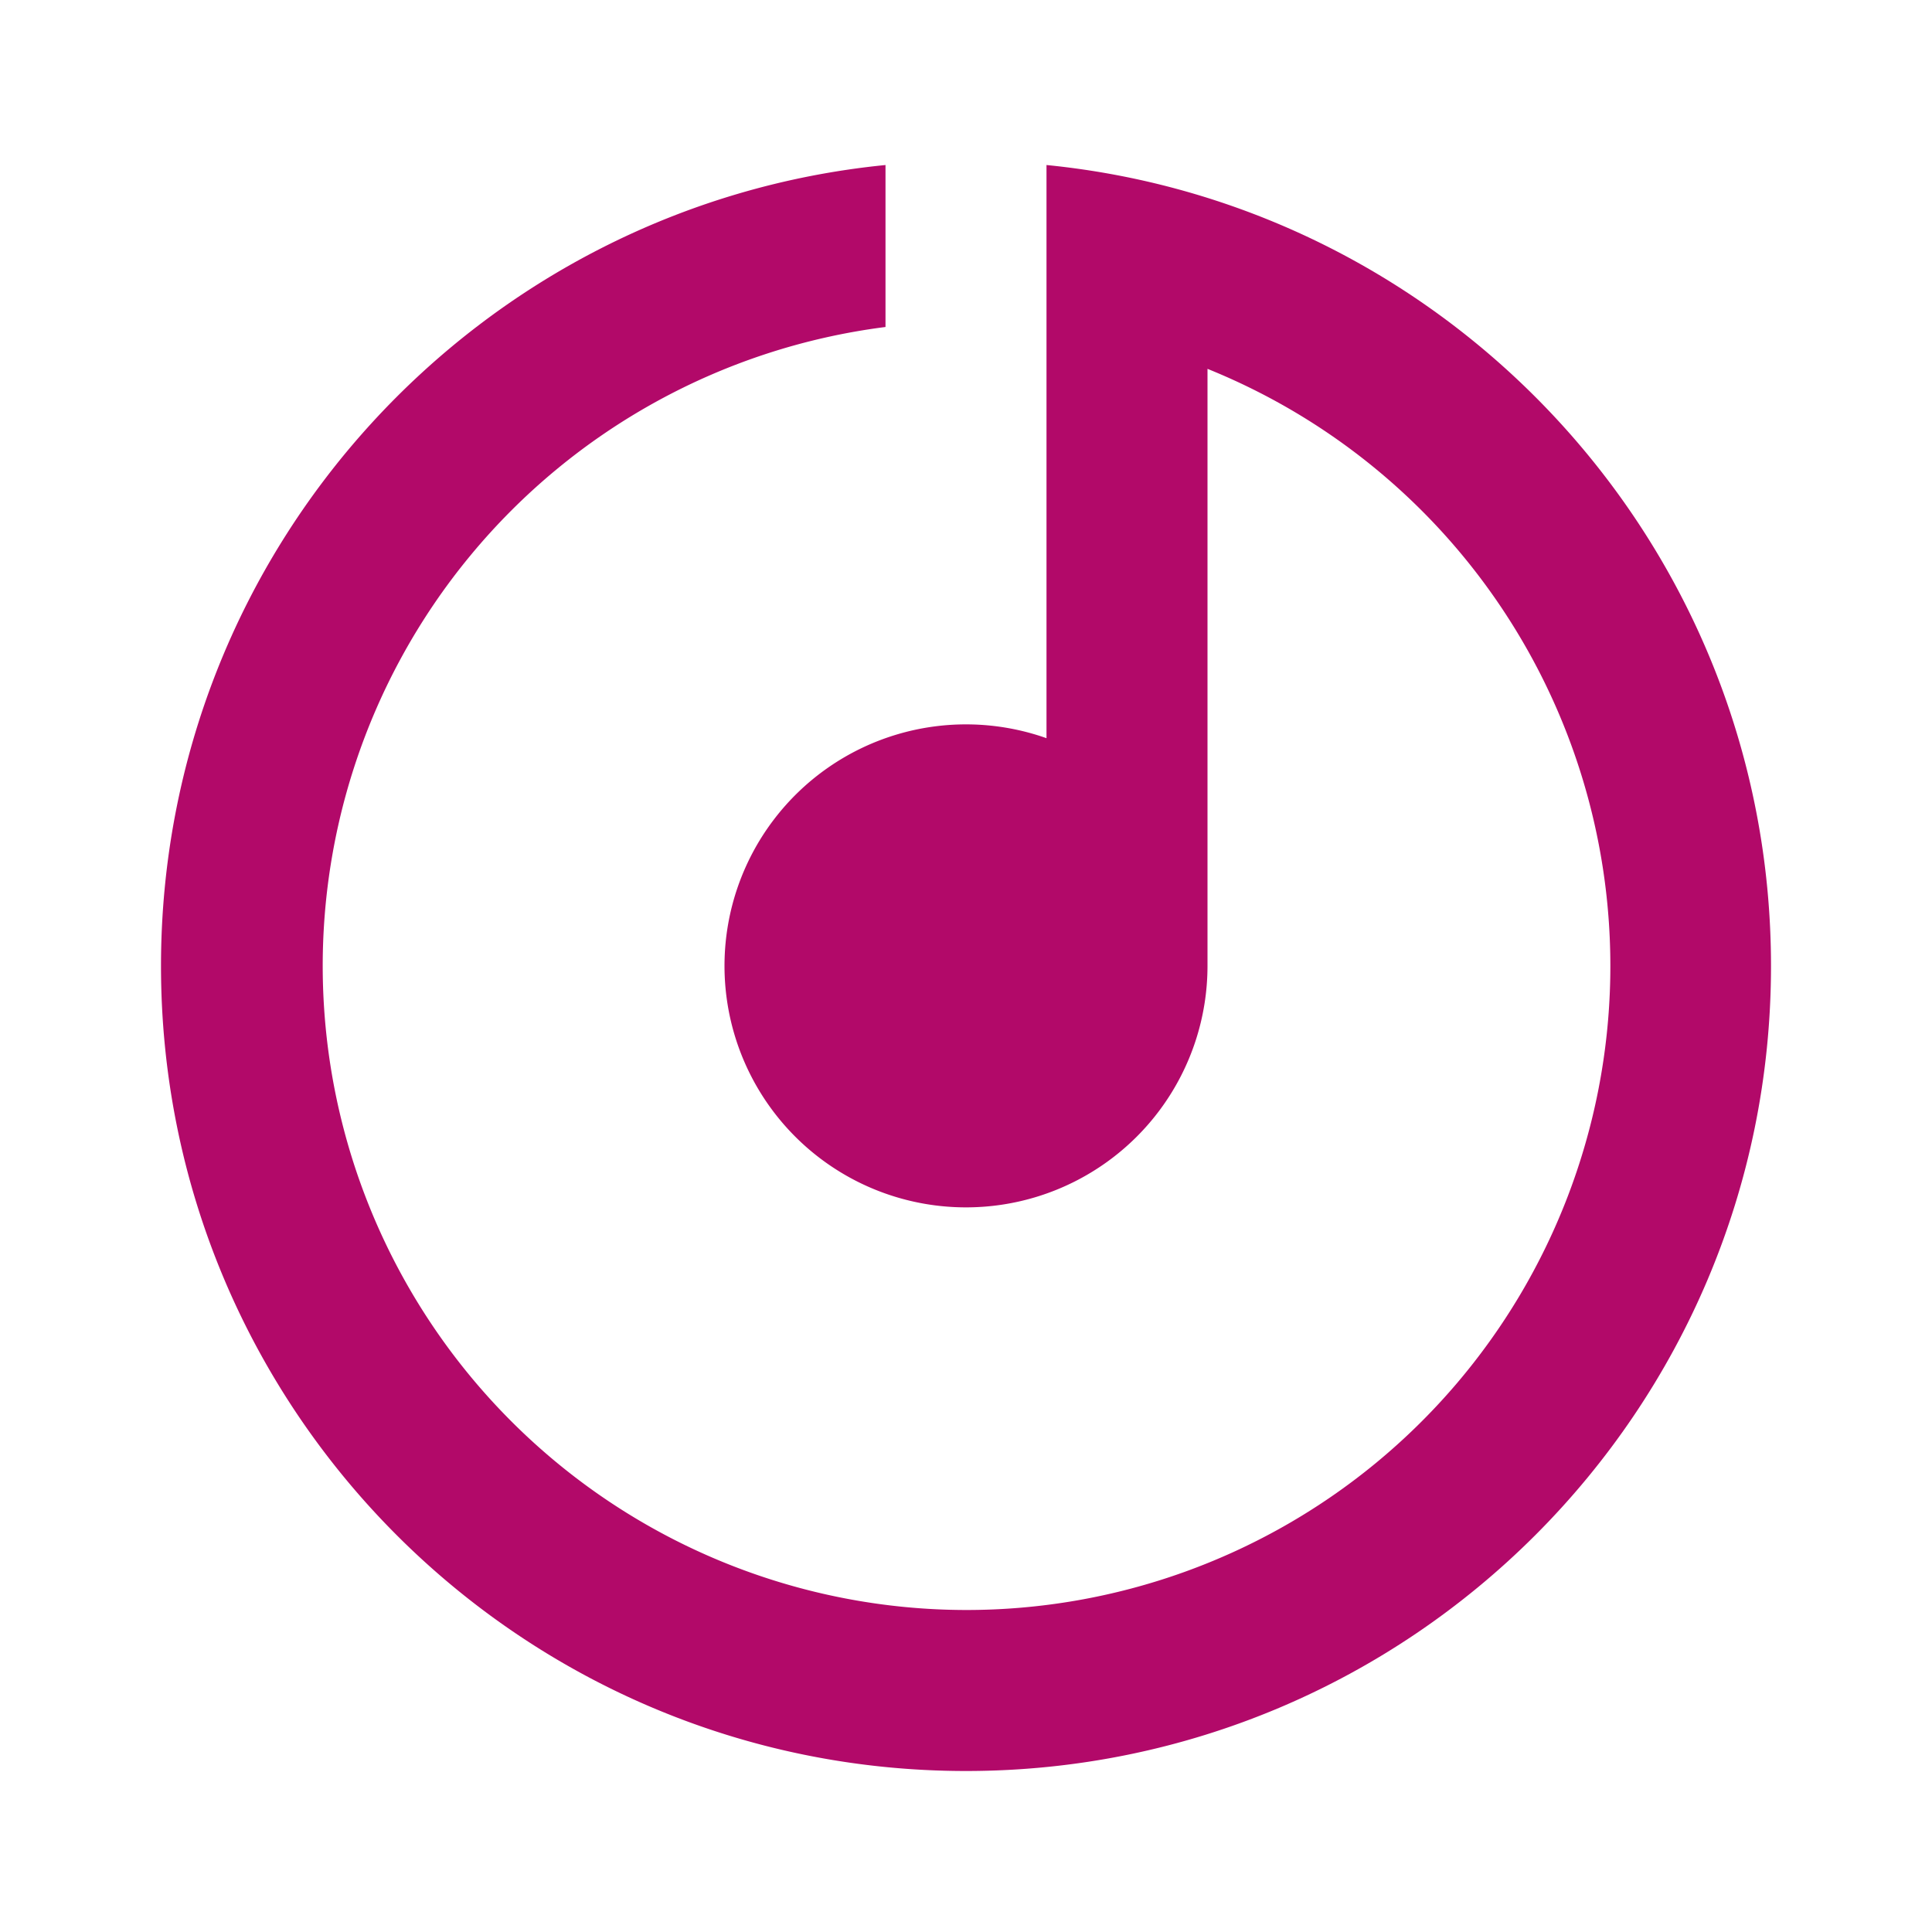 <svg xmlns="http://www.w3.org/2000/svg" width="24" height="24" viewBox="0 0 24 24"><path fill="#b20969" d="M15 4.582V12a3 3 0 1 1-2-2.83V2.05c5.053.501 9 4.765 9 9.95c0 5.523-4.477 10-10 10S2 17.523 2 12c0-5.185 3.947-9.449 9-9.95v2.012A8.001 8.001 0 0 0 12 20a8 8 0 0 0 3-15.418z"/></svg>